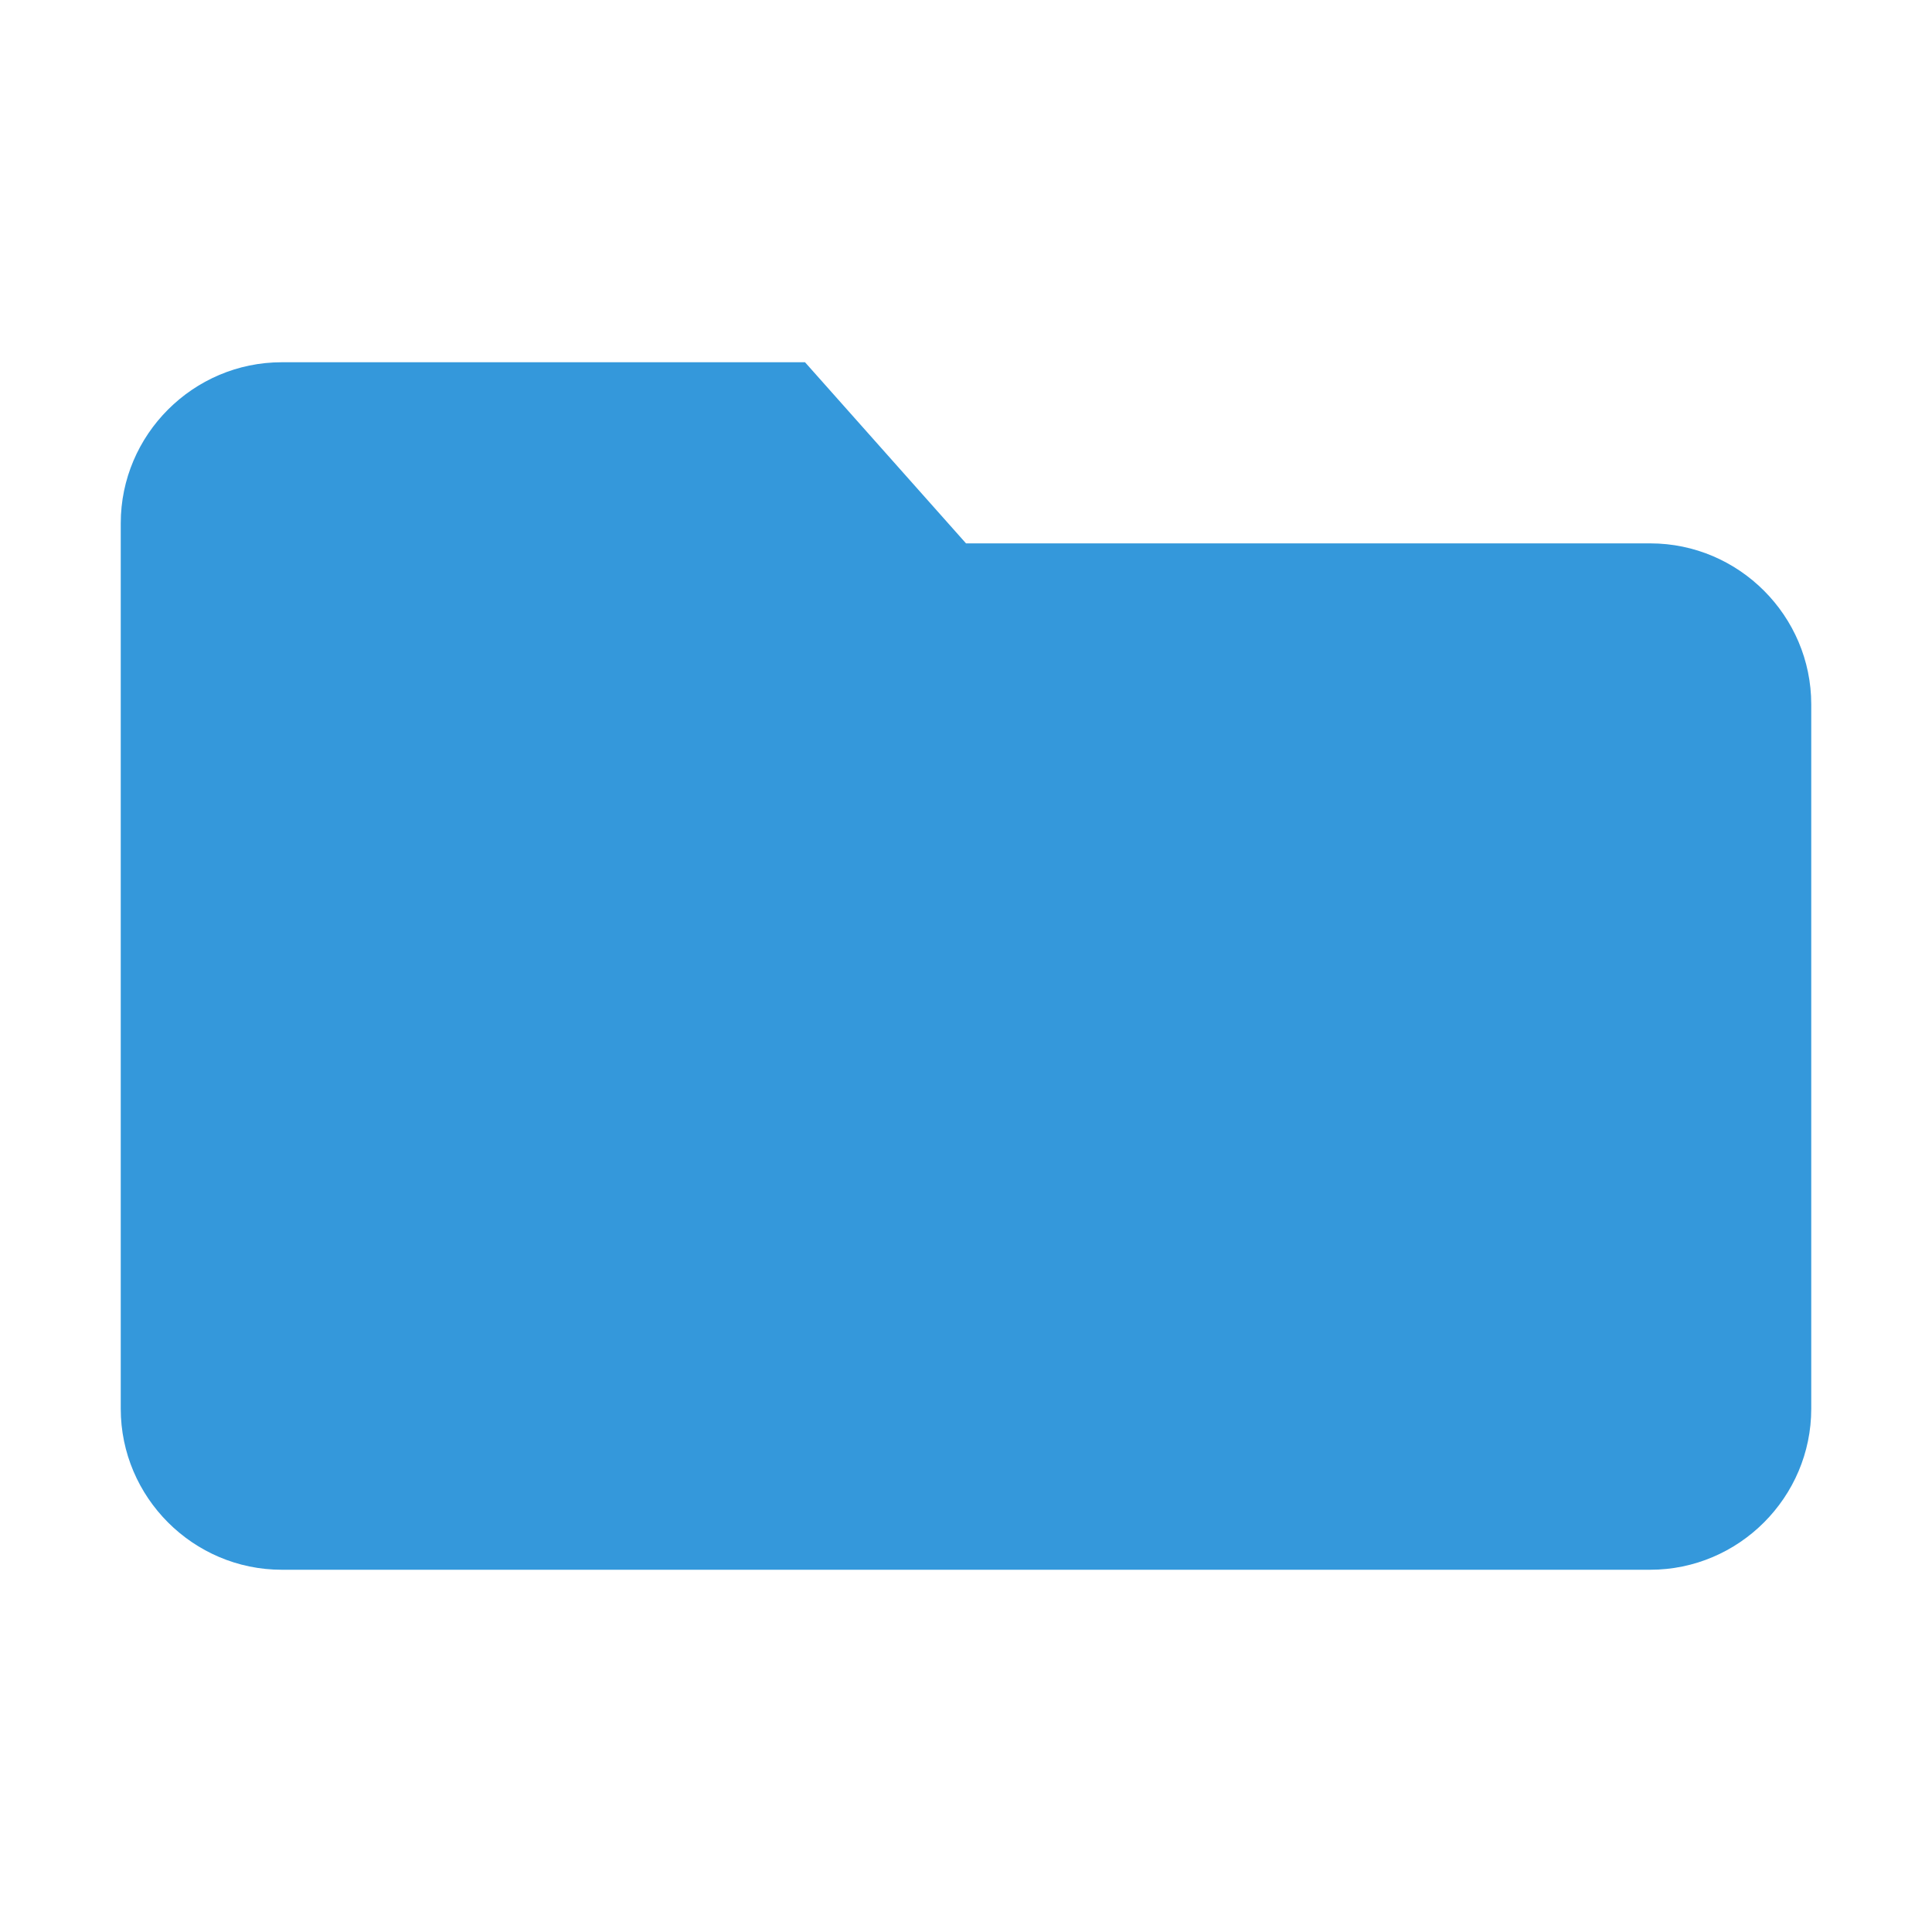 <?xml version="1.0" encoding="UTF-8" standalone="no"?><!-- Generator: Gravit.io --><svg xmlns="http://www.w3.org/2000/svg" xmlns:xlink="http://www.w3.org/1999/xlink" style="isolation:isolate" viewBox="0 0 512 512" width="512pt" height="512pt"><defs><clipPath id="_clipPath_1RyJEOVRp4pa43qrY2XD9CdbAHZa119x"><rect width="512" height="512"/></clipPath></defs><g clip-path="url(#_clipPath_1RyJEOVRp4pa43qrY2XD9CdbAHZa119x)"><path d=" M 213.338 96 L 74.666 96 C 51.197 96 32 115.198 32 138.667 L 32 373.333 C 32 396.802 51.197 416 74.666 416 L 437.334 416 C 460.803 416 480 396.802 480 373.333 L 480 186.667 C 480 163.198 460.803 144 437.334 144 L 256.006 144 L 213.338 96 L 213.338 96 Z " fill="rgb(52,152,219)"/></g></svg>